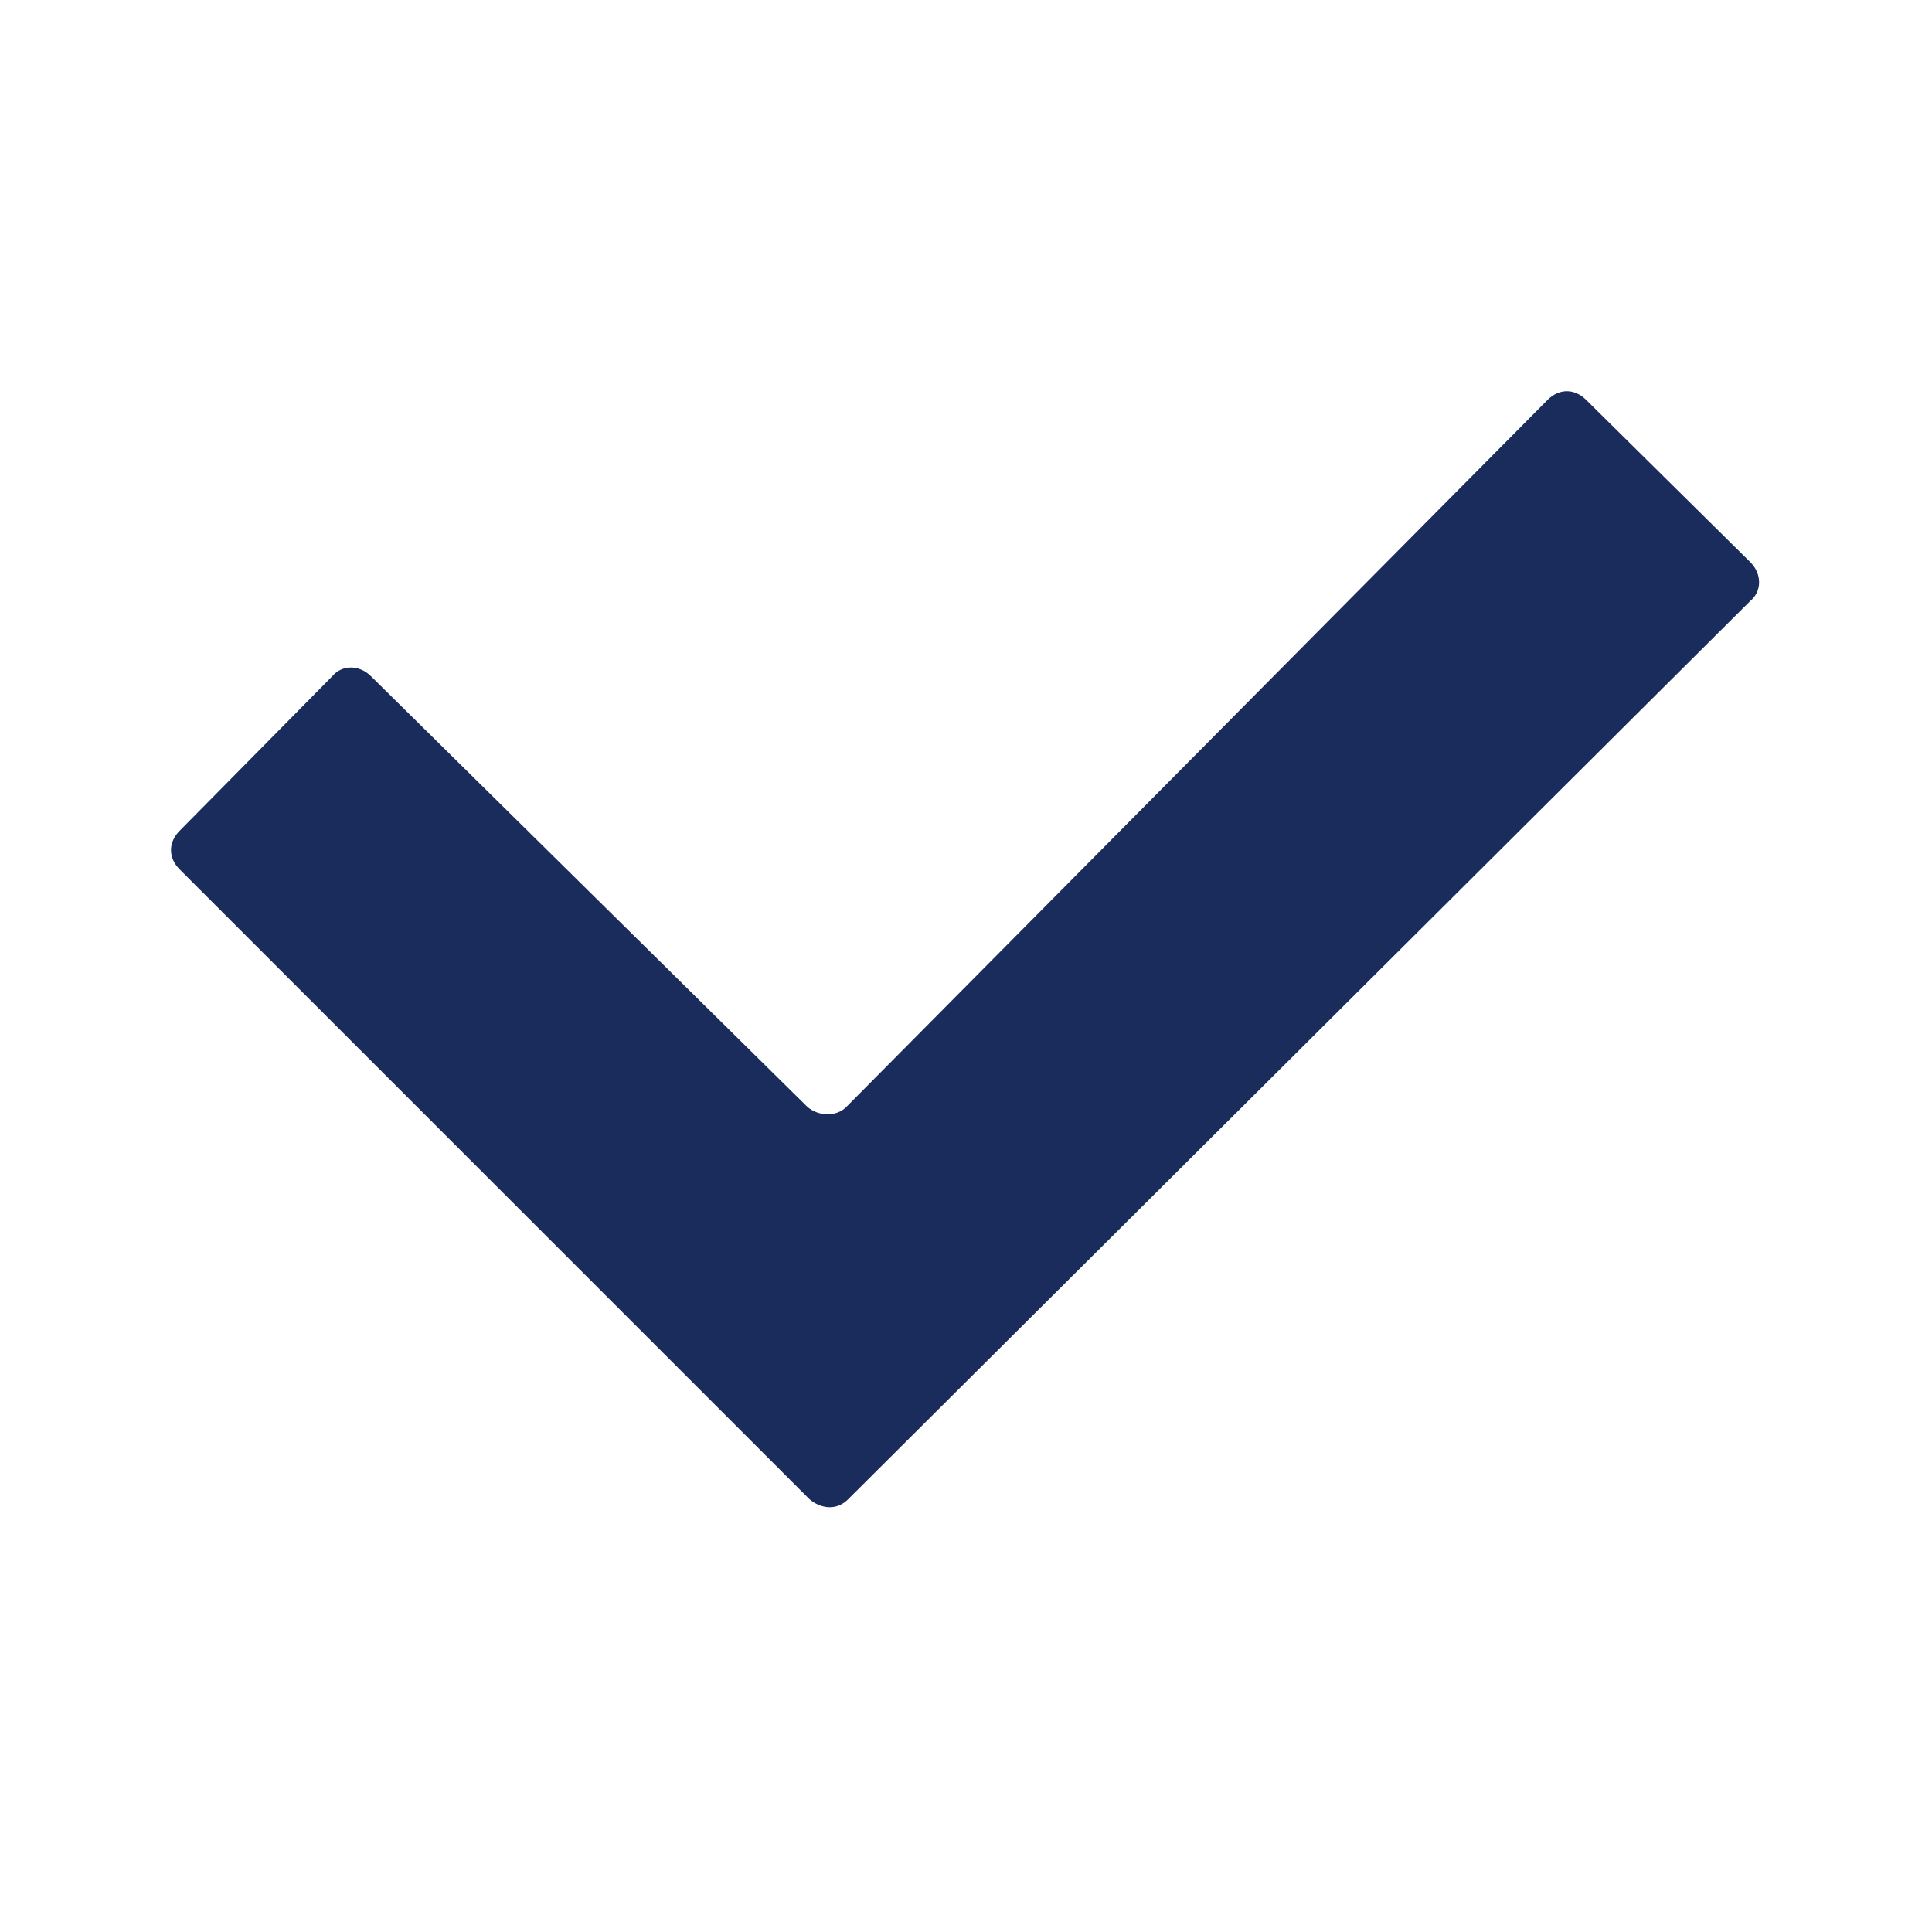 <?xml version="1.0" encoding="UTF-8"?>
<svg id="checkMark" data-name="checkMark" xmlns="http://www.w3.org/2000/svg" width="100" height="100" version="1.1" viewBox="0 0 100 100">
  <path d="M19.2,35l22.6,22.3c.6.5,1.5.5,2,0l36.3-36.6c.6-.6,1.4-.6,2,0l8.5,8.4c.6.6.6,1.5,0,2l-46.7,46.5c-.6.6-1.4.5-2,0L9.3,45c-.6-.6-.6-1.4,0-2l7.9-8c.5-.6,1.4-.6,2,0Z" fill="#1a2c5b"/>
</svg>